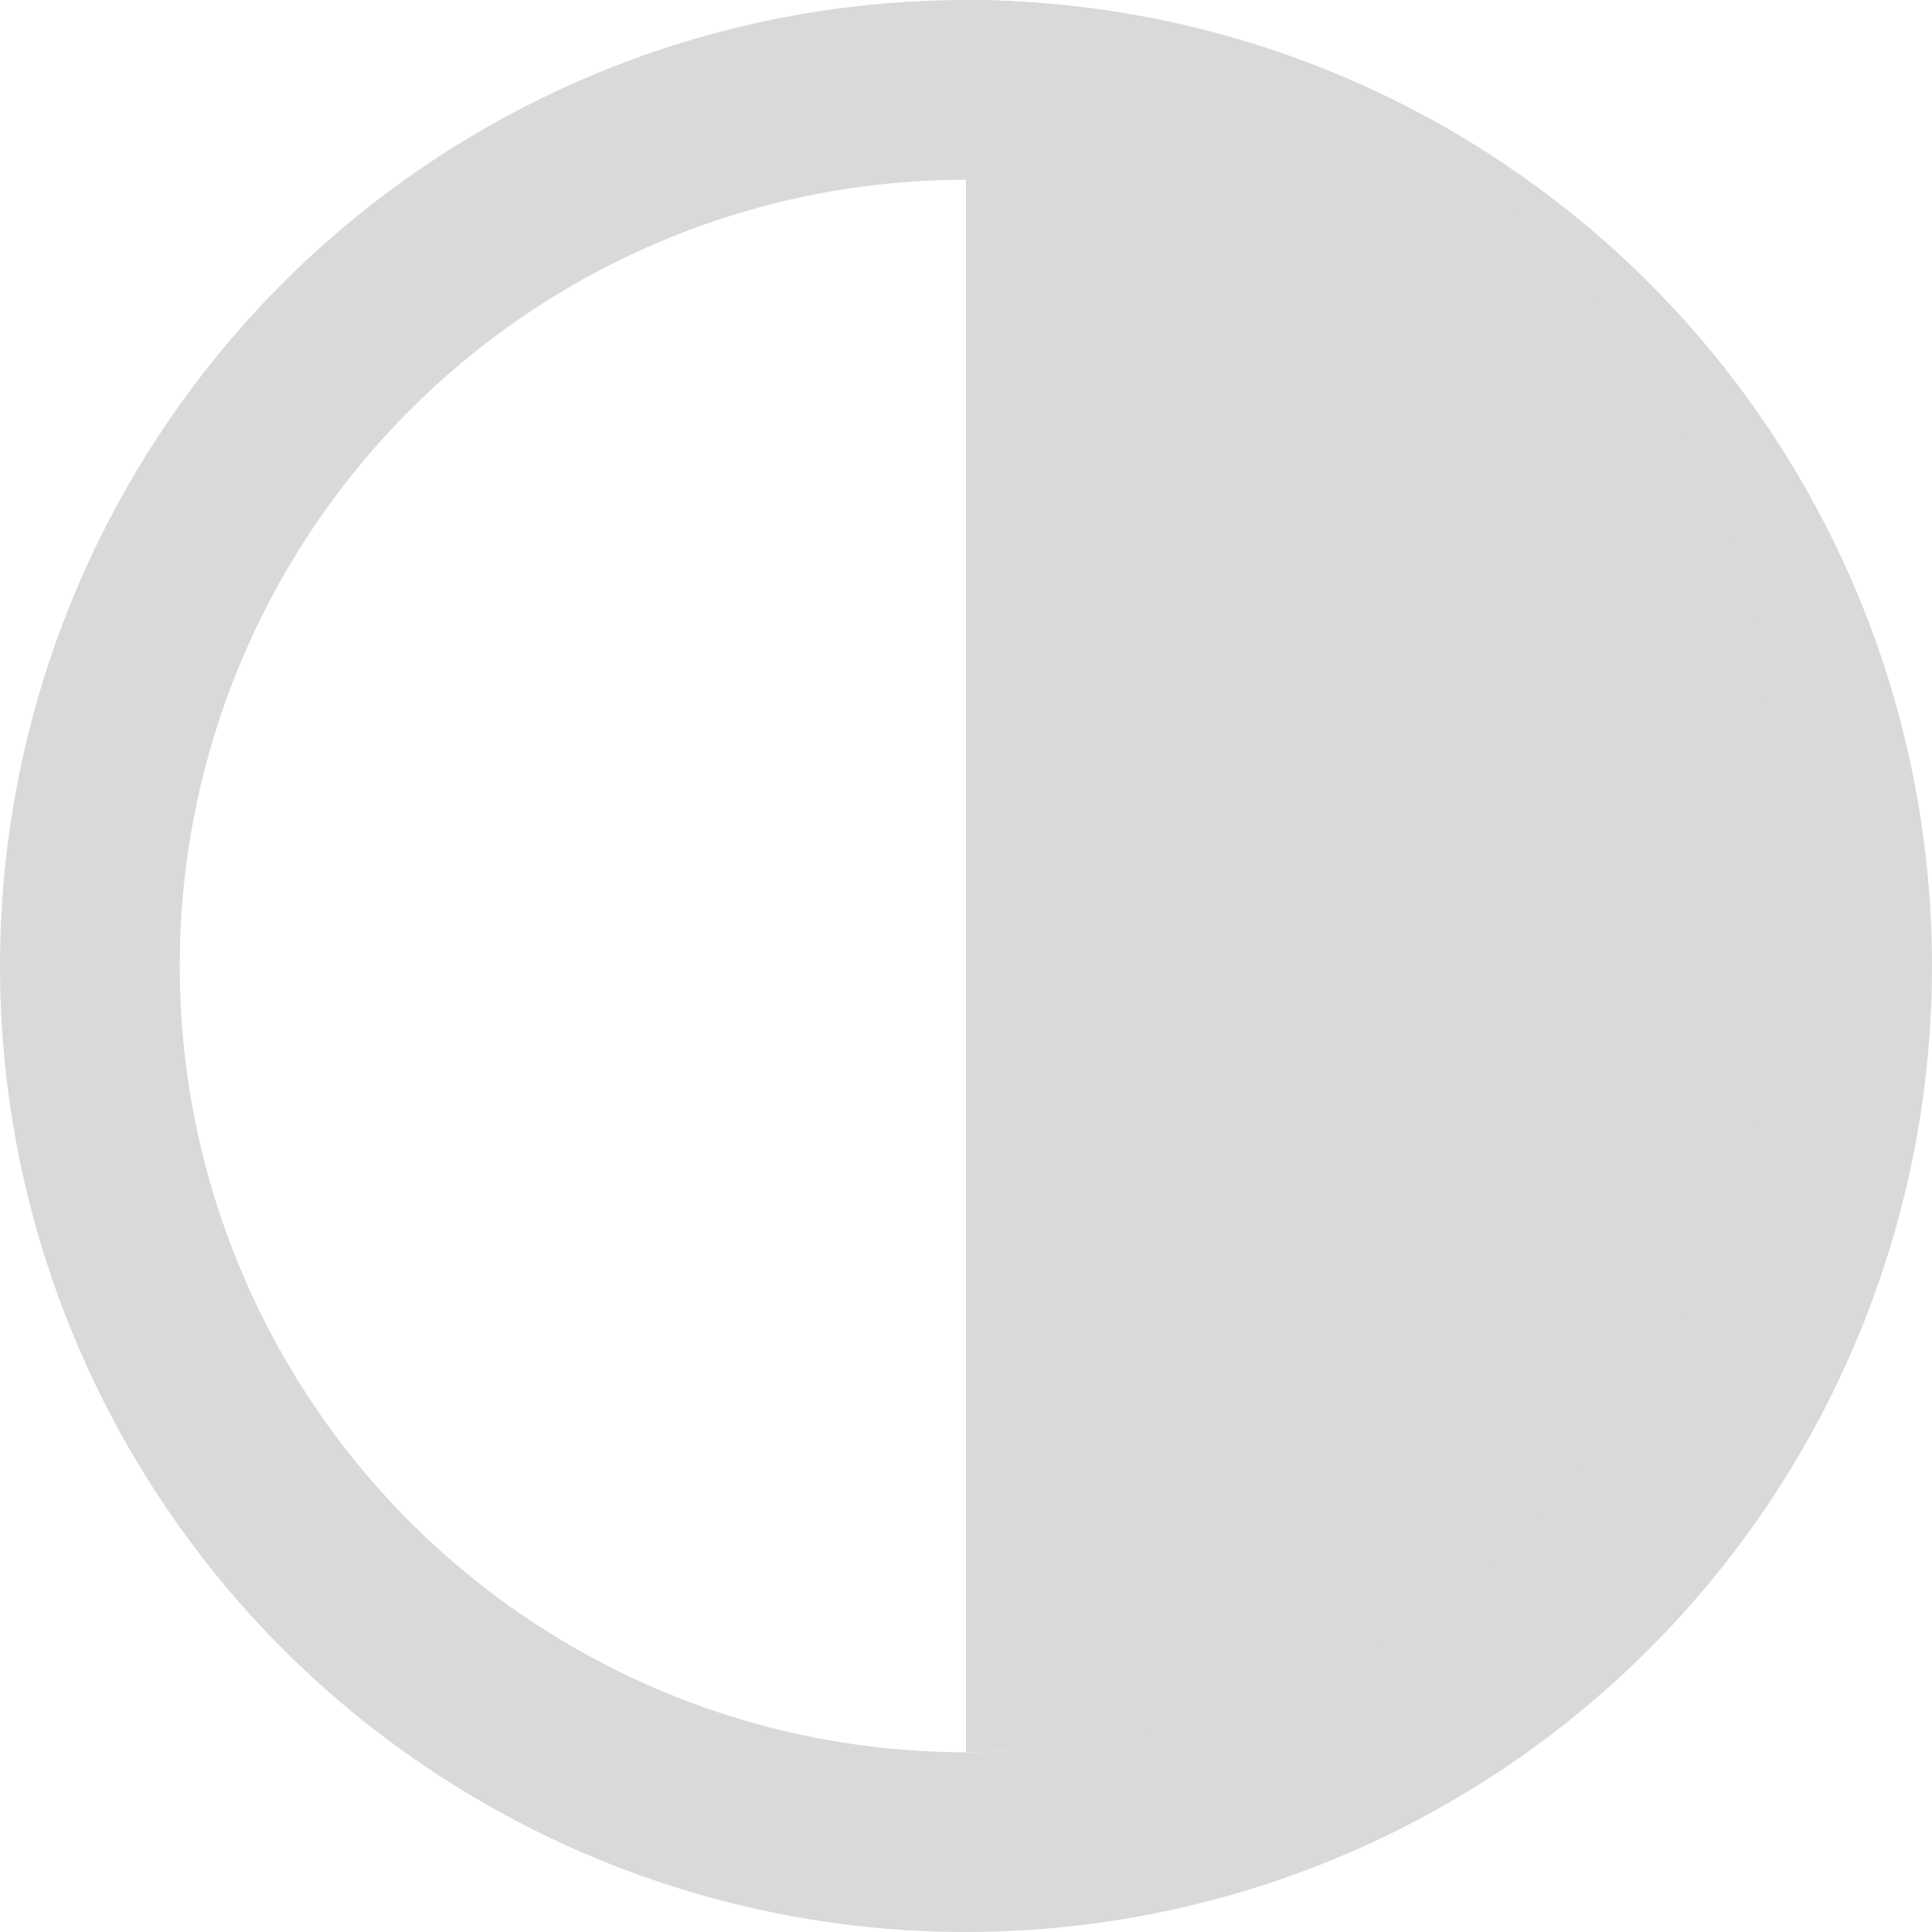 <svg width="86" height="86" viewBox="0 0 86 86" fill="none" xmlns="http://www.w3.org/2000/svg">
<circle cx="43" cy="43" r="39" stroke="#D9D9D9" stroke-width="8"/>
<path d="M43 0V0C62.882 0 79 16.118 79 36V42C79 61.882 62.882 78 43 78V78V0Z" fill="#D9D9D9"/>
</svg>

